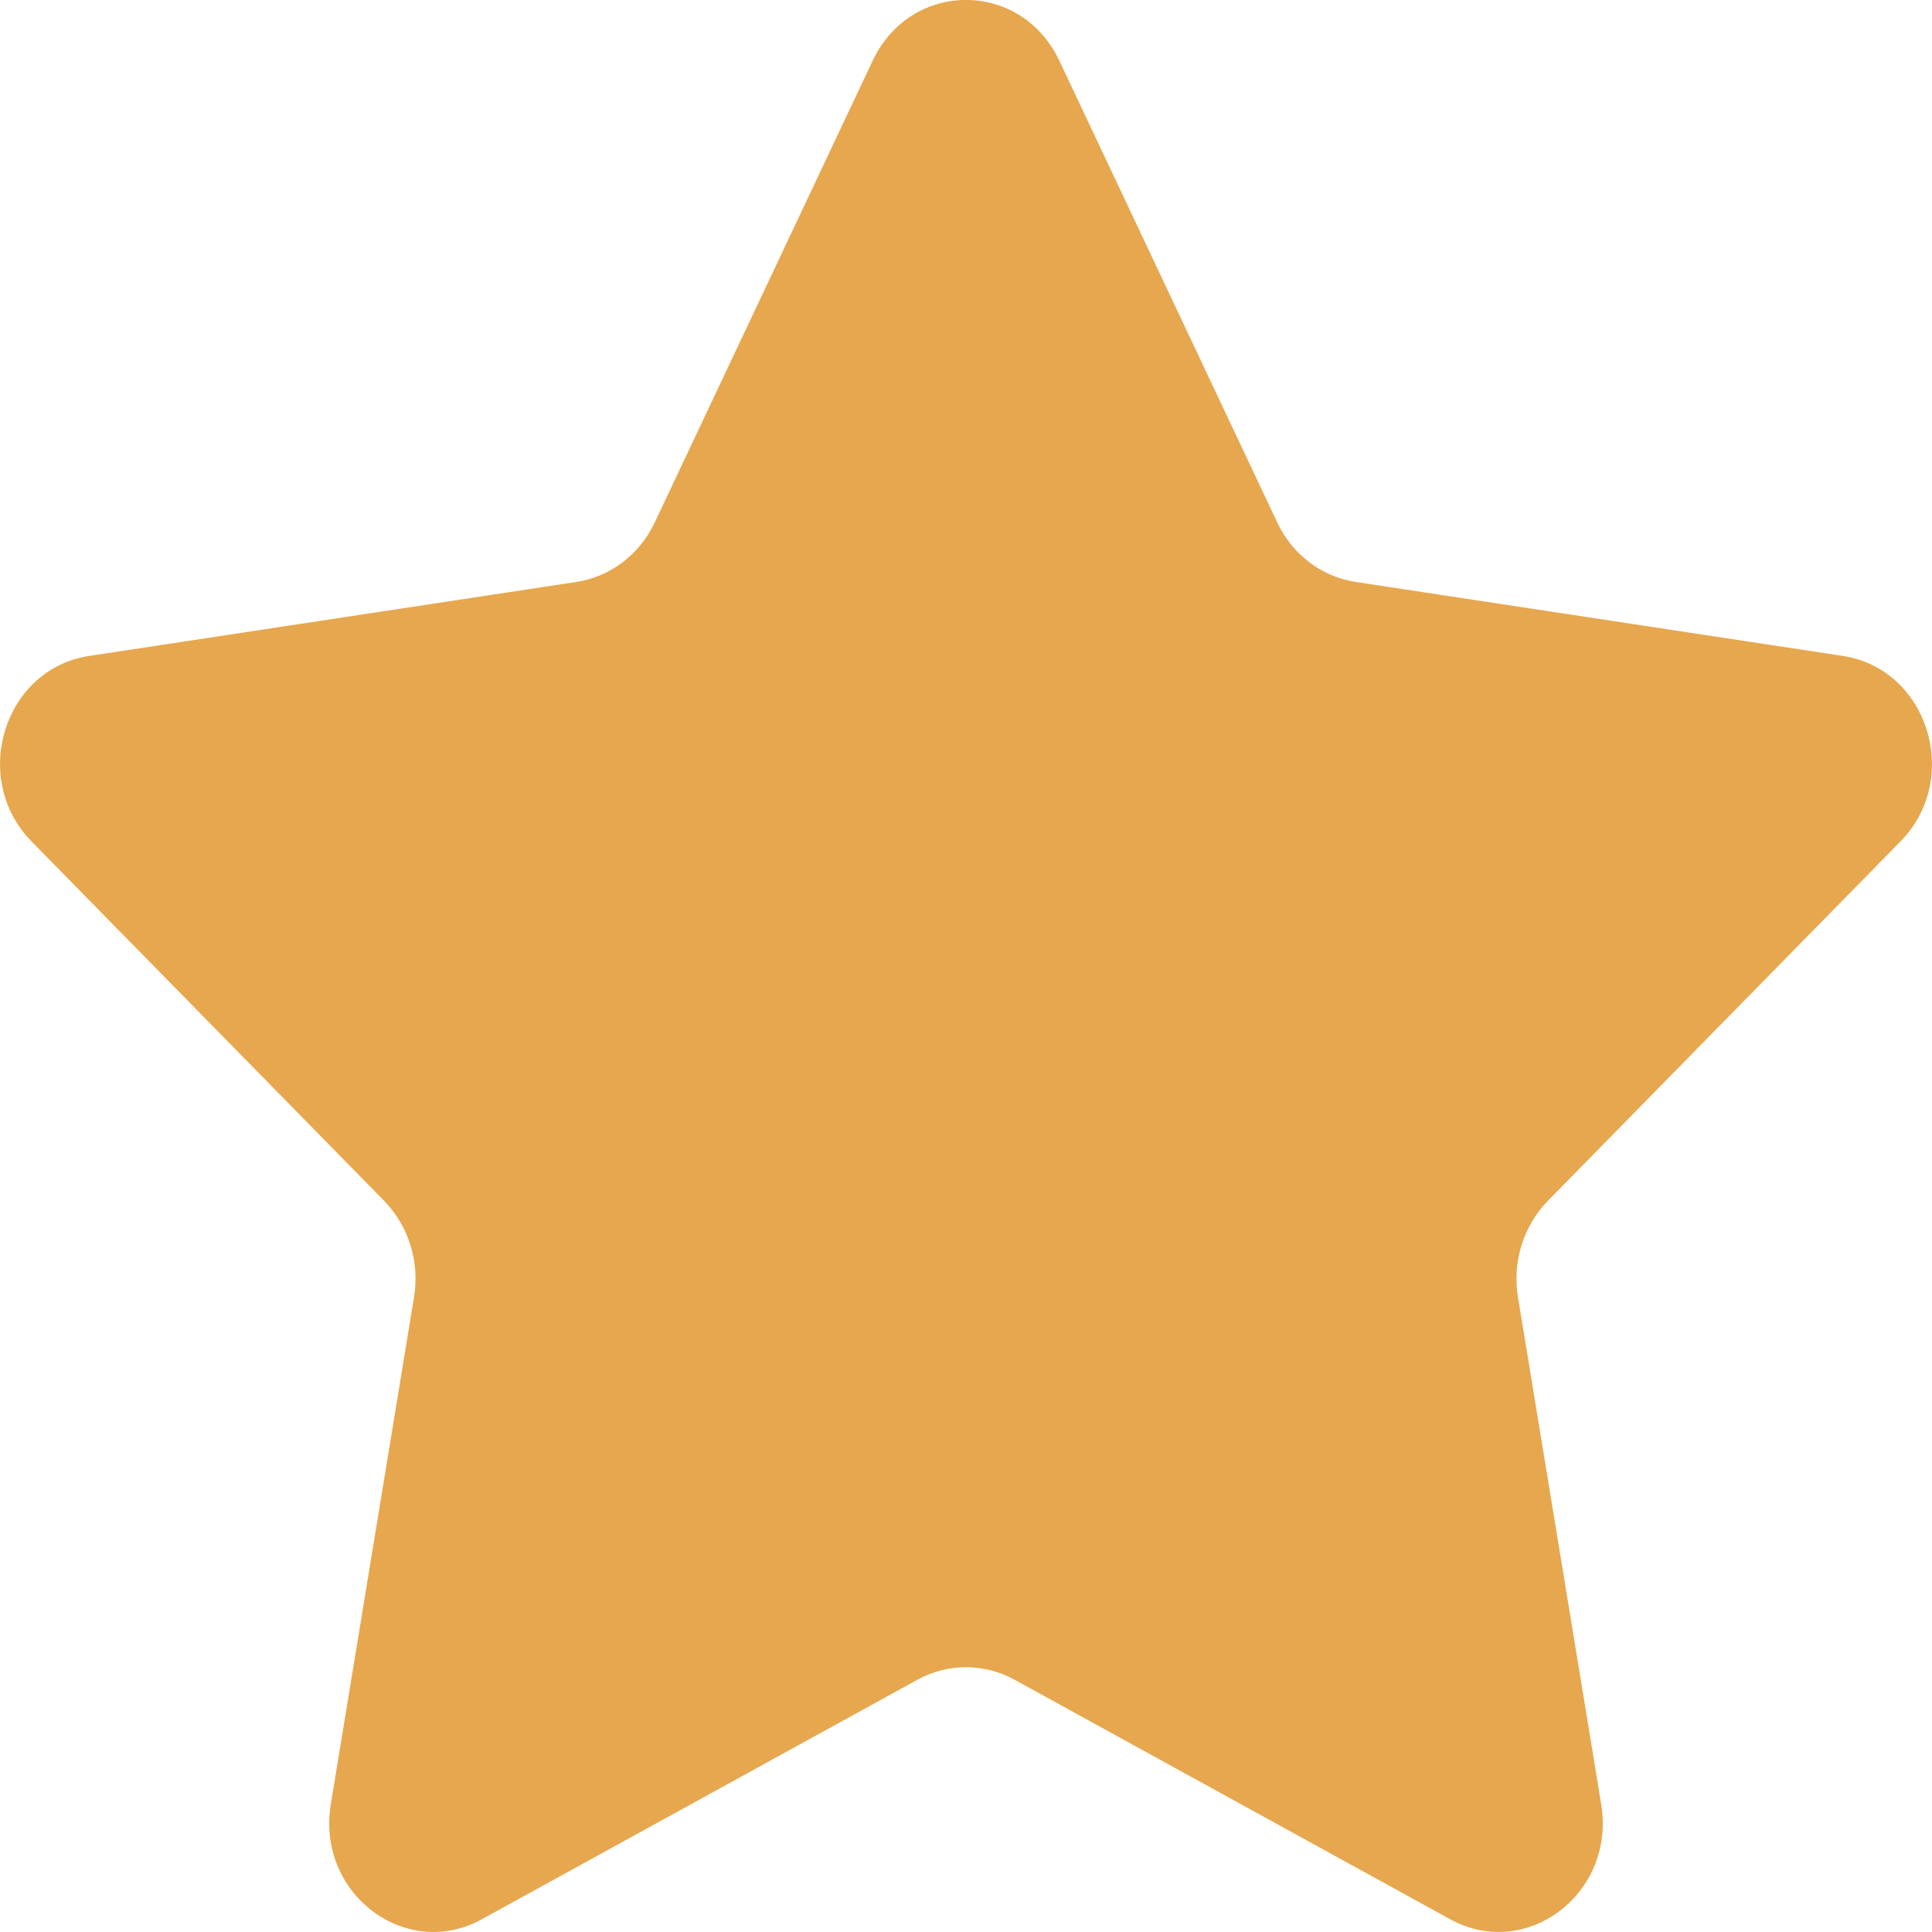 <svg xmlns:xlink="http://www.w3.org/1999/xlink" width="10" height="10" viewBox="0 0 10 10" xmlns="http://www.w3.org/2000/svg"><path d="M5.483 0.314L6.611 2.704C6.689 2.87 6.841 2.985 7.016 3.012L9.538 3.395C9.98 3.462 10.156 4.03 9.837 4.355L8.012 6.215C7.885 6.345 7.827 6.531 7.857 6.714L8.288 9.34C8.363 9.8 7.901 10.151 7.506 9.934L5.251 8.694C5.094 8.608 4.906 8.608 4.749 8.694L2.494 9.934C2.099 10.151 1.637 9.8 1.712 9.34L2.143 6.714C2.173 6.531 2.115 6.345 1.988 6.215L0.163 4.355C-0.156 4.029 0.02 3.462 0.462 3.395L2.984 3.012C3.159 2.985 3.311 2.87 3.389 2.704L4.517 0.314C4.715 -0.105 5.285 -0.105 5.483 0.314Z" fill="#E7A74E"></path></svg>